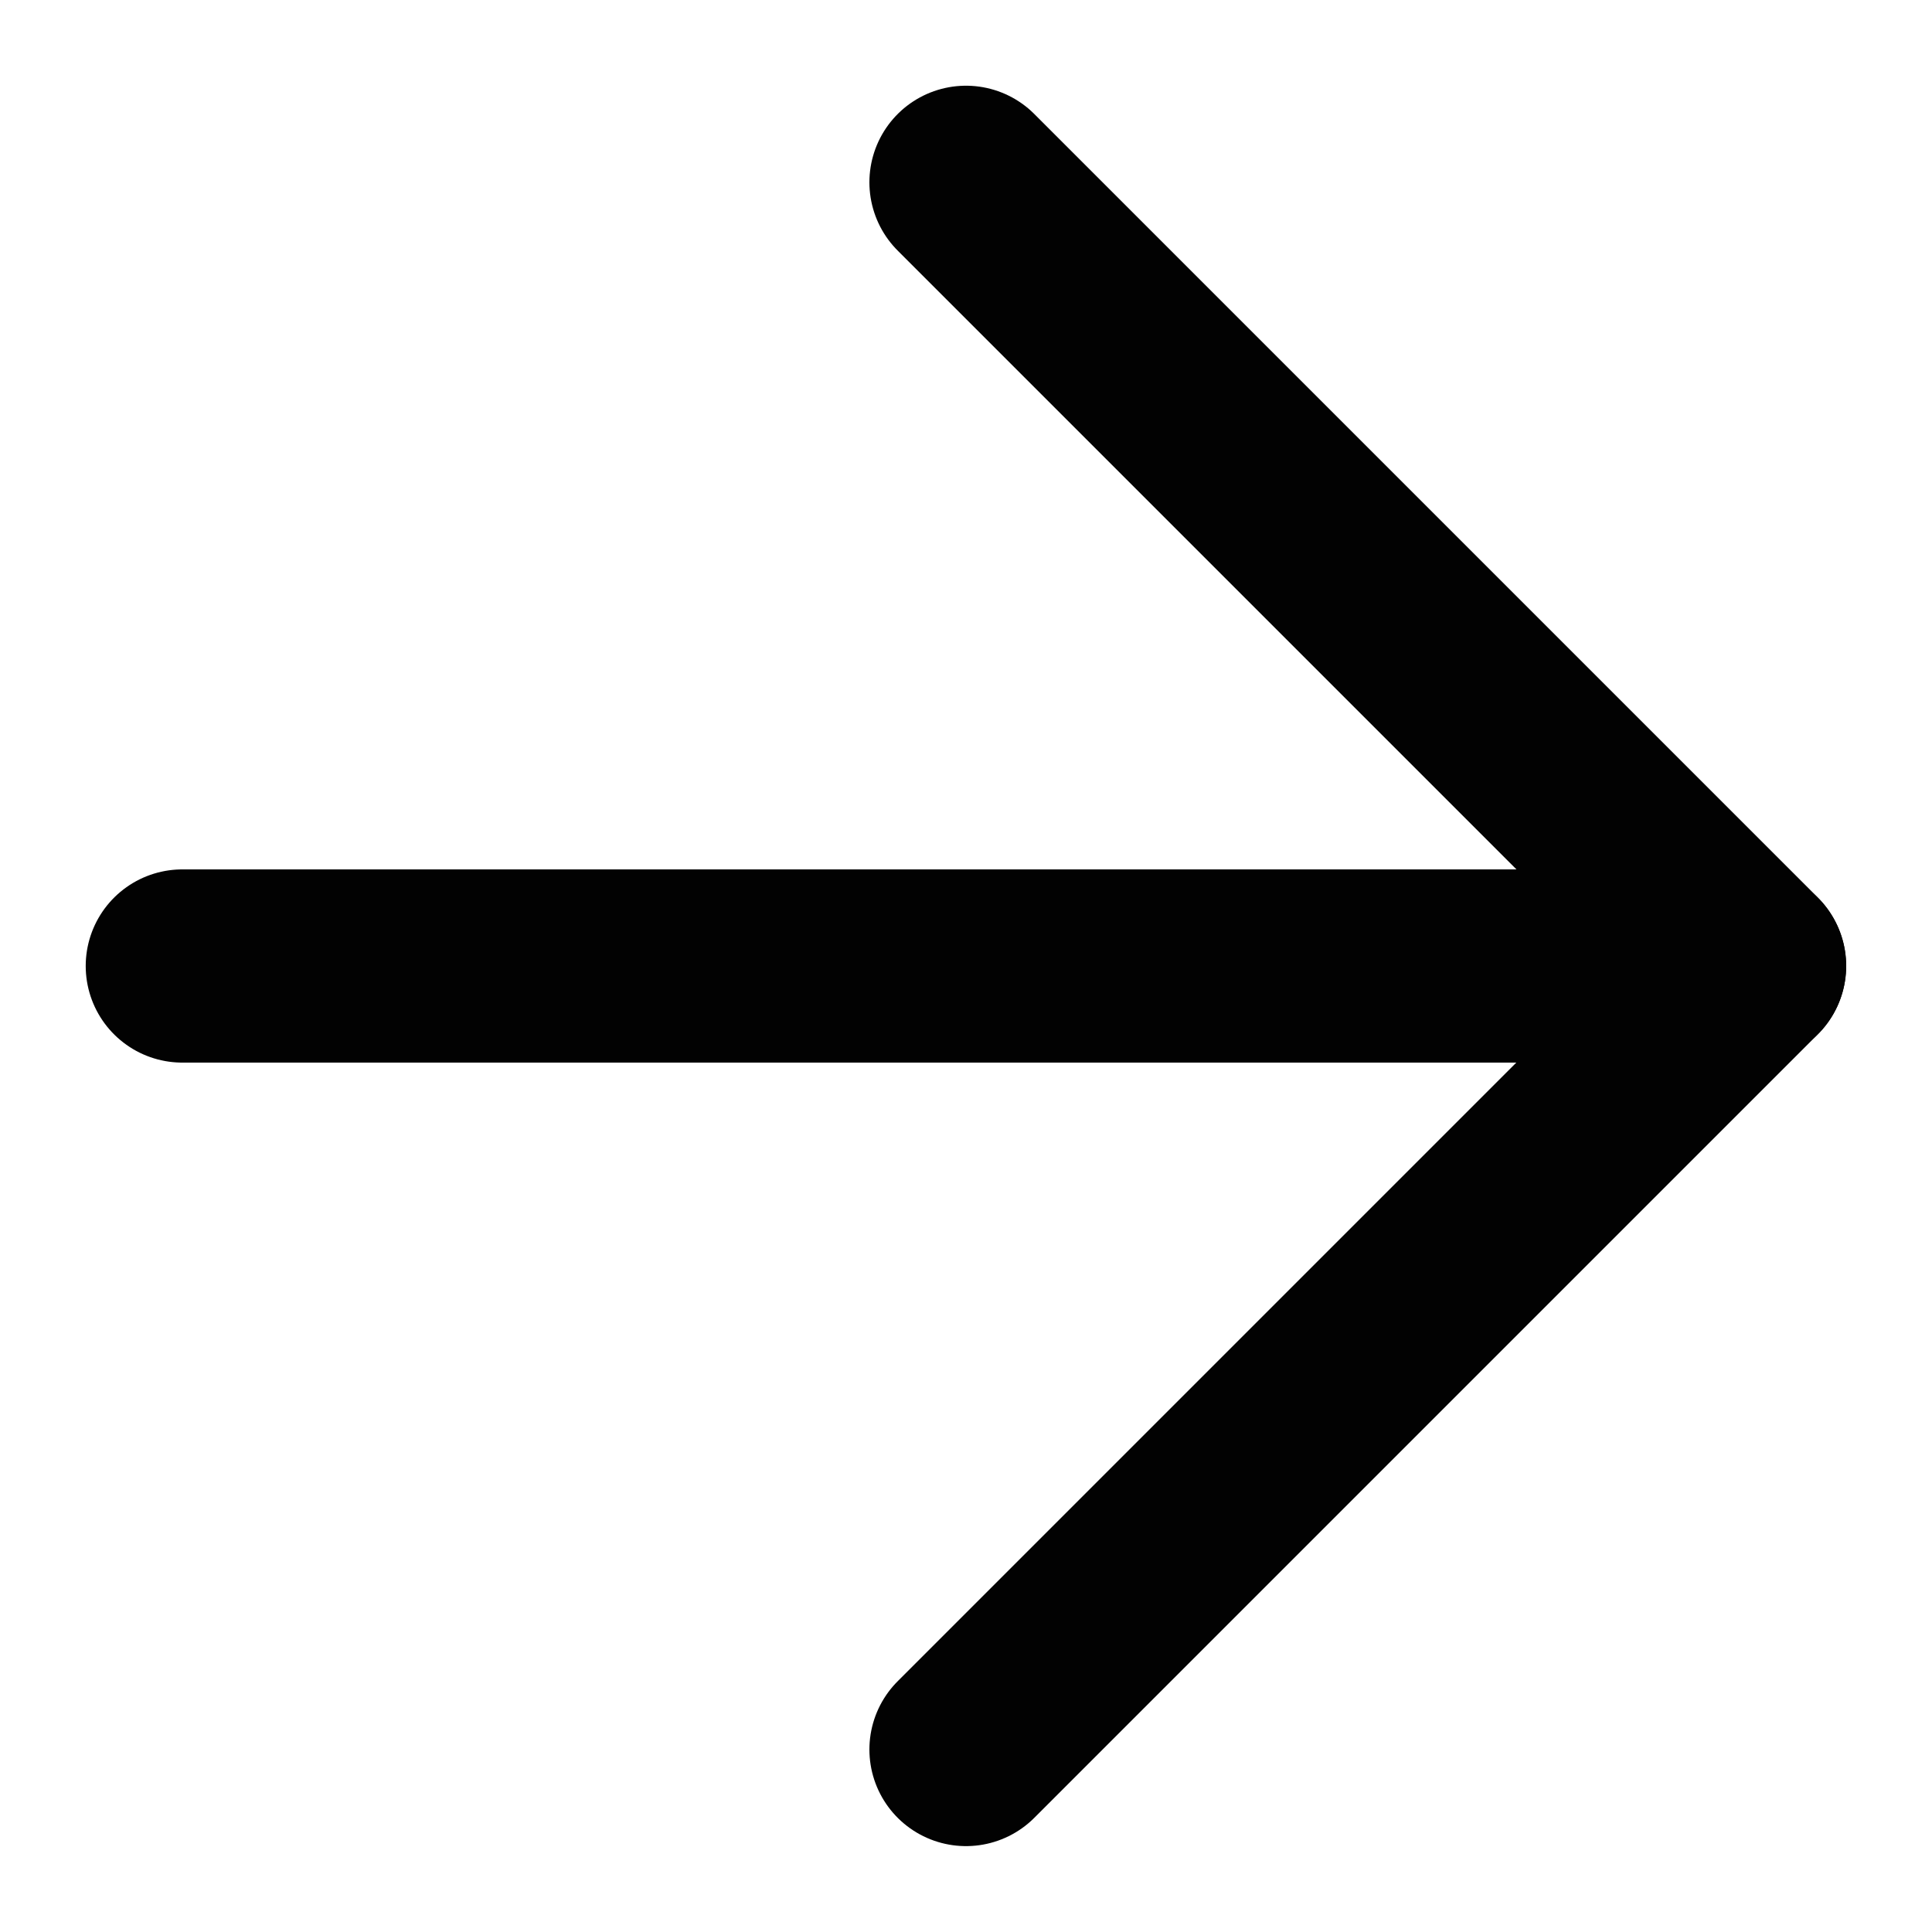 <svg width="22" height="22" viewBox="0 0 22 22" fill="none" xmlns="http://www.w3.org/2000/svg">
<path d="M11 19.922L19.923 10.999L11 2.076" stroke="#020202" stroke-width="2.2" stroke-linecap="round" stroke-linejoin="round"/>
<path d="M2.076 11H19.922" stroke="#020202" stroke-width="2.2" stroke-linecap="round" stroke-linejoin="round"/>
</svg>
